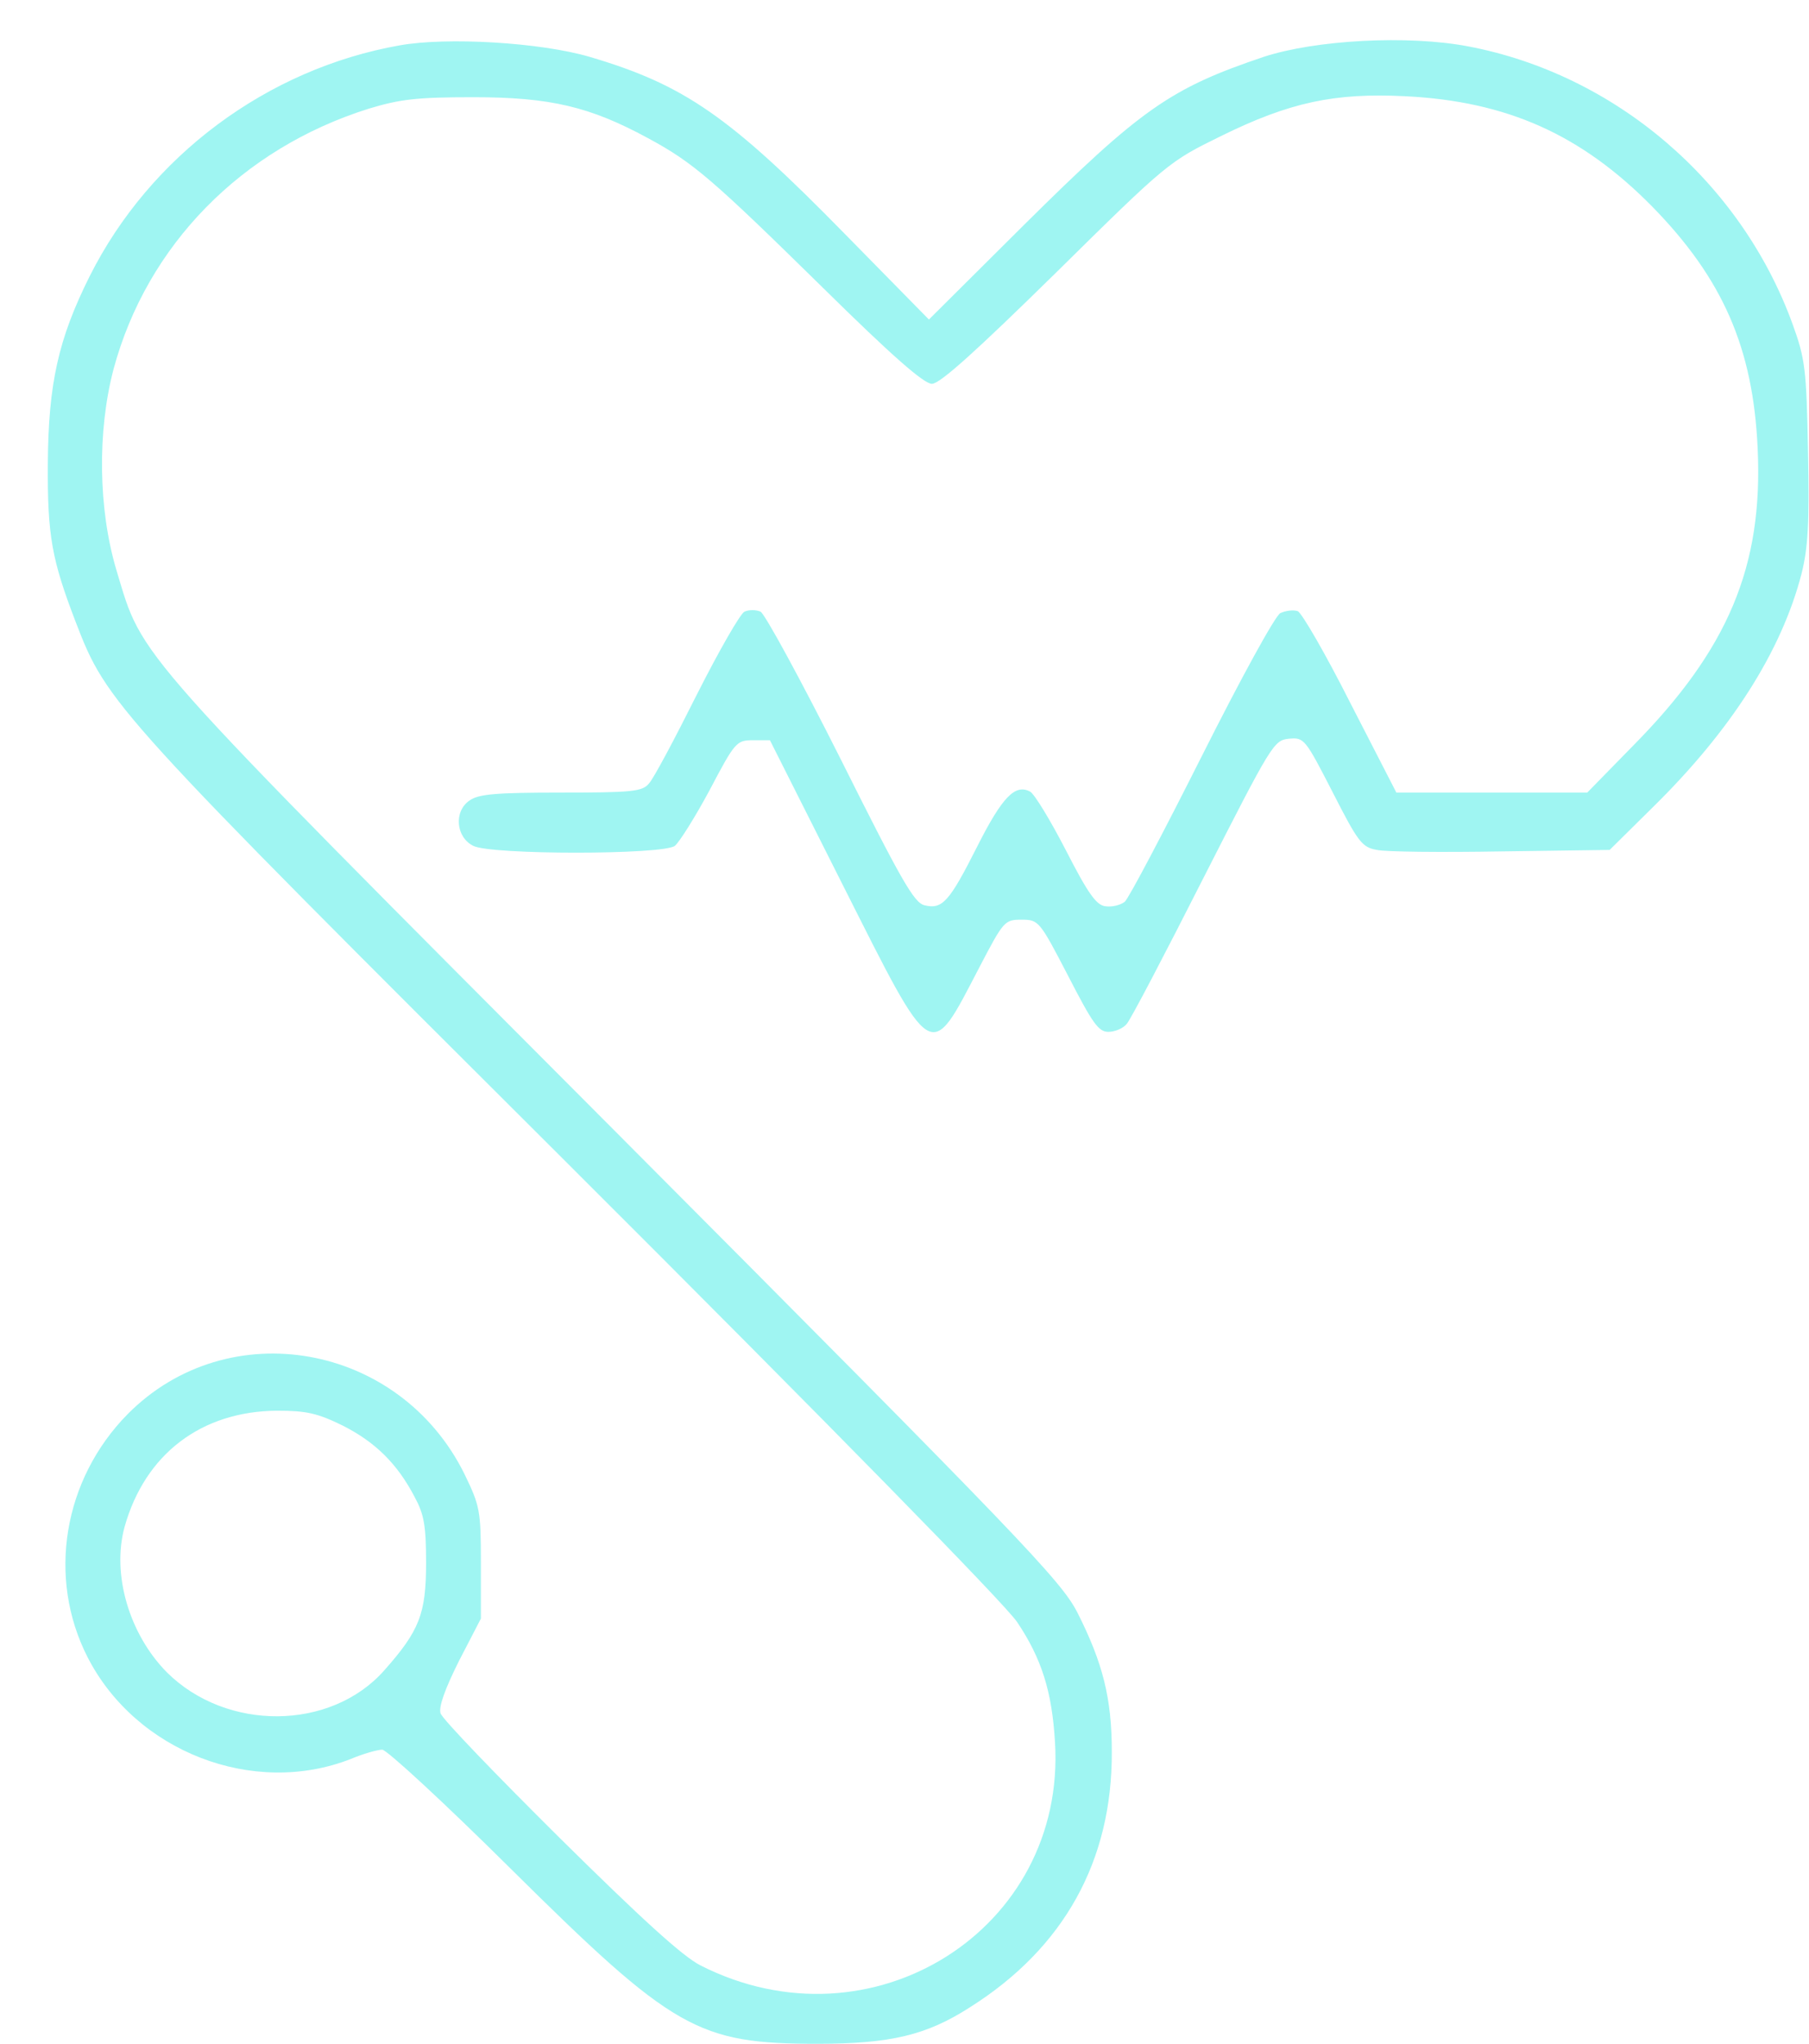 <?xml version="1.0" standalone="no"?>
<!DOCTYPE svg PUBLIC "-//W3C//DTD SVG 20010904//EN"
 "http://www.w3.org/TR/2001/REC-SVG-20010904/DTD/svg10.dtd">
<svg version="1.0" xmlns="http://www.w3.org/2000/svg"
 width="363pt" height="410pt" viewBox="0 0 363 410"
 preserveAspectRatio="xMidYMid meet">

<g transform="translate(0,410) scale(0.1,-0.1)"

fill="#9FF5F2"
stroke="none">
<path d="M802 4009 c-266 -47 -501 -222 -622 -463 -63 -126 -83 -216 -84 -376
-1 -145 8 -193 56 -318 63 -164 74 -176 994 -1093 522 -521 871 -877 895 -913
49 -73 70 -139 76 -241 23 -376 -368 -622 -711 -448 -36 18 -119 94 -283 256
-128 127 -236 239 -239 250 -4 13 9 49 37 105 l44 85 0 111 c0 106 -2 115 -33
179 -130 263 -474 324 -676 120 -129 -131 -162 -328 -80 -488 97 -189 332
-280 527 -204 26 11 55 19 64 19 9 0 125 -107 257 -238 328 -325 376 -352 617
-352 145 0 218 17 305 73 189 119 286 294 285 513 0 107 -18 178 -69 279 -33
64 -107 142 -927 965 -980 983 -947 946 -1001 1125 -37 123 -39 280 -6 405 67
248 257 442 512 522 63 19 96 23 210 23 154 0 234 -19 350 -82 91 -49 129 -82
351 -300 139 -137 203 -193 219 -193 16 0 87 64 249 223 224 221 227 223 331
274 138 68 228 87 369 80 205 -10 354 -77 496 -221 142 -145 203 -284 212
-486 11 -236 -59 -403 -251 -597 l-91 -93 -192 0 -191 0 -92 179 c-50 99 -98
182 -106 185 -9 3 -24 1 -35 -4 -11 -7 -77 -127 -158 -288 -77 -153 -146 -284
-154 -291 -9 -7 -26 -11 -39 -9 -18 2 -35 26 -79 112 -31 60 -63 113 -72 118
-30 16 -56 -11 -106 -110 -56 -111 -70 -127 -106 -118 -21 5 -47 51 -169 295
-80 159 -152 291 -160 294 -9 4 -23 4 -32 0 -8 -3 -51 -78 -96 -167 -44 -88
-87 -169 -96 -178 -13 -16 -35 -18 -176 -18 -132 0 -166 -3 -184 -16 -32 -22
-27 -74 8 -91 36 -18 379 -18 404 0 9 7 41 58 70 112 51 97 54 100 87 100 l34
0 146 -290 c183 -363 174 -358 274 -166 49 94 51 96 85 96 34 0 36 -2 93 -112
49 -95 61 -113 81 -113 13 0 30 7 37 16 8 9 77 141 154 293 136 267 141 276
171 279 31 3 33 0 88 -107 51 -100 59 -111 89 -116 17 -4 130 -5 249 -3 l218
3 86 85 c158 155 259 314 299 469 13 52 16 101 13 245 -3 167 -6 187 -31 256
-104 286 -356 501 -651 557 -121 23 -306 13 -410 -21 -187 -63 -246 -104 -482
-338 l-190 -189 -168 171 c-232 237 -323 300 -513 356 -99 29 -286 40 -381 23z
m-114 -2769 c65 -33 109 -76 144 -143 19 -35 23 -58 23 -132 0 -102 -13 -136
-84 -216 -107 -121 -316 -123 -436 -4 -76 77 -111 197 -85 292 41 146 154 232
306 233 59 0 81 -5 132 -30z"/>
</g>
</svg>
